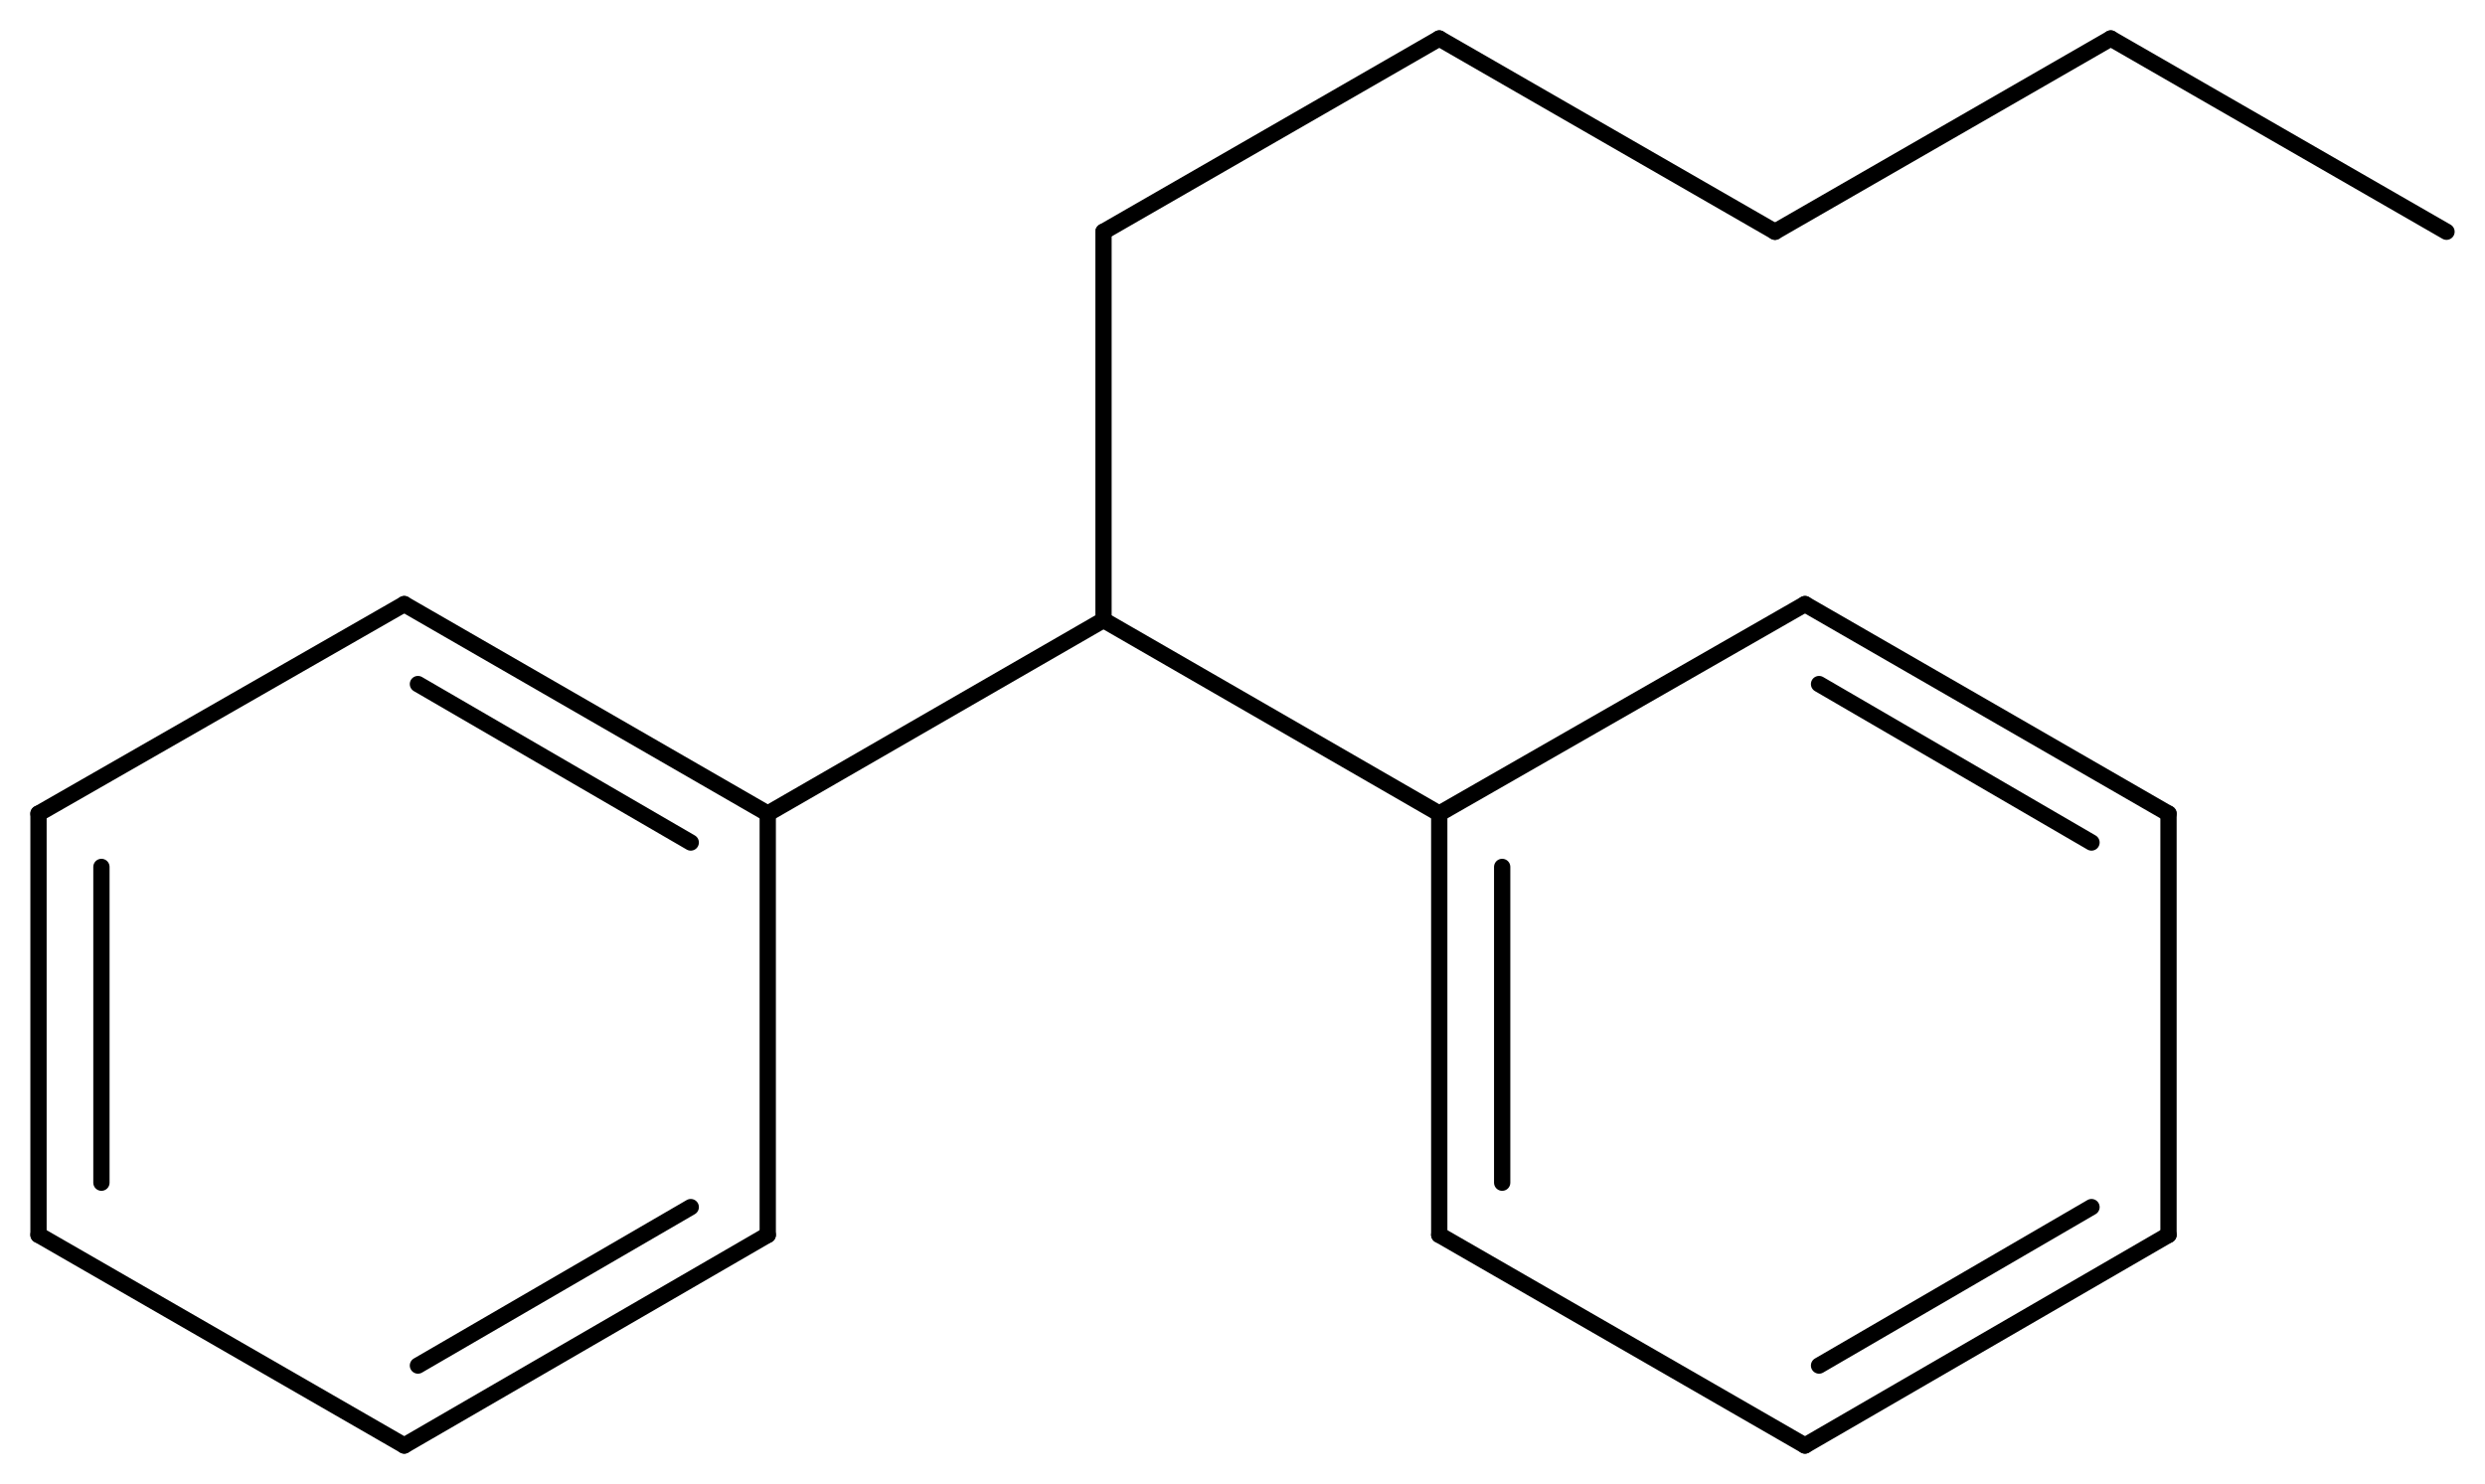<svg width="201.39" viewBox="0 0 6713 4009" text-rendering="auto" stroke-width="1" stroke-opacity="1" stroke-miterlimit="10" stroke-linejoin="miter" stroke-linecap="square" stroke-dashoffset="0" stroke-dasharray="none" stroke="black" shape-rendering="auto" image-rendering="auto" height="120.27" font-weight="normal" font-style="normal" font-size="12" font-family="'Dialog'" fill-opacity="1" fill="black" color-rendering="auto" color-interpolation="auto" xmlns="http://www.w3.org/2000/svg"><g><g stroke="white" fill="white"><rect y="0" x="0" width="6713" stroke="none" height="4009"/></g><g transform="translate(32866,32866)" text-rendering="geometricPrecision" stroke-width="44" stroke-linejoin="round" stroke-linecap="round"><line y2="-30668" y1="-31191" x2="-28978" x1="-29885" fill="none"/><line y2="-30668" y1="-31191" x2="-30792" x1="-29885" fill="none"/><line y2="-32240" y1="-31191" x2="-29885" x1="-29885" fill="none"/><line y2="-32762" y1="-32240" x2="-28978" x1="-29885" fill="none"/><line y2="-32240" y1="-32762" x2="-28071" x1="-28978" fill="none"/><line y2="-32762" y1="-32240" x2="-27164" x1="-28071" fill="none"/><line y2="-32240" y1="-32762" x2="-26257" x1="-27164" fill="none"/><line y2="-30668" y1="-29530" x2="-28978" x1="-28978" fill="none"/><line y2="-30524" y1="-29671" x2="-28808" x1="-28808" fill="none"/><line y2="-31234" y1="-30668" x2="-27990" x1="-28978" fill="none"/><line y2="-29530" y1="-28961" x2="-28978" x1="-27990" fill="none"/><line y2="-30668" y1="-31234" x2="-27008" x1="-27990" fill="none"/><line y2="-30590" y1="-31018" x2="-27216" x1="-27952" fill="none"/><line y2="-28961" y1="-29530" x2="-27990" x1="-27008" fill="none"/><line y2="-29177" y1="-29605" x2="-27952" x1="-27216" fill="none"/><line y2="-29530" y1="-30668" x2="-27008" x1="-27008" fill="none"/><line y2="-30668" y1="-31234" x2="-30792" x1="-31774" fill="none"/><line y2="-30590" y1="-31018" x2="-31000" x1="-31737" fill="none"/><line y2="-29530" y1="-30668" x2="-30792" x1="-30792" fill="none"/><line y2="-31234" y1="-30668" x2="-31774" x1="-32762" fill="none"/><line y2="-28961" y1="-29530" x2="-31774" x1="-30792" fill="none"/><line y2="-29177" y1="-29605" x2="-31737" x1="-31000" fill="none"/><line y2="-30668" y1="-29530" x2="-32762" x1="-32762" fill="none"/><line y2="-30524" y1="-29671" x2="-32592" x1="-32592" fill="none"/><line y2="-29530" y1="-28961" x2="-32762" x1="-31774" fill="none"/></g></g></svg>